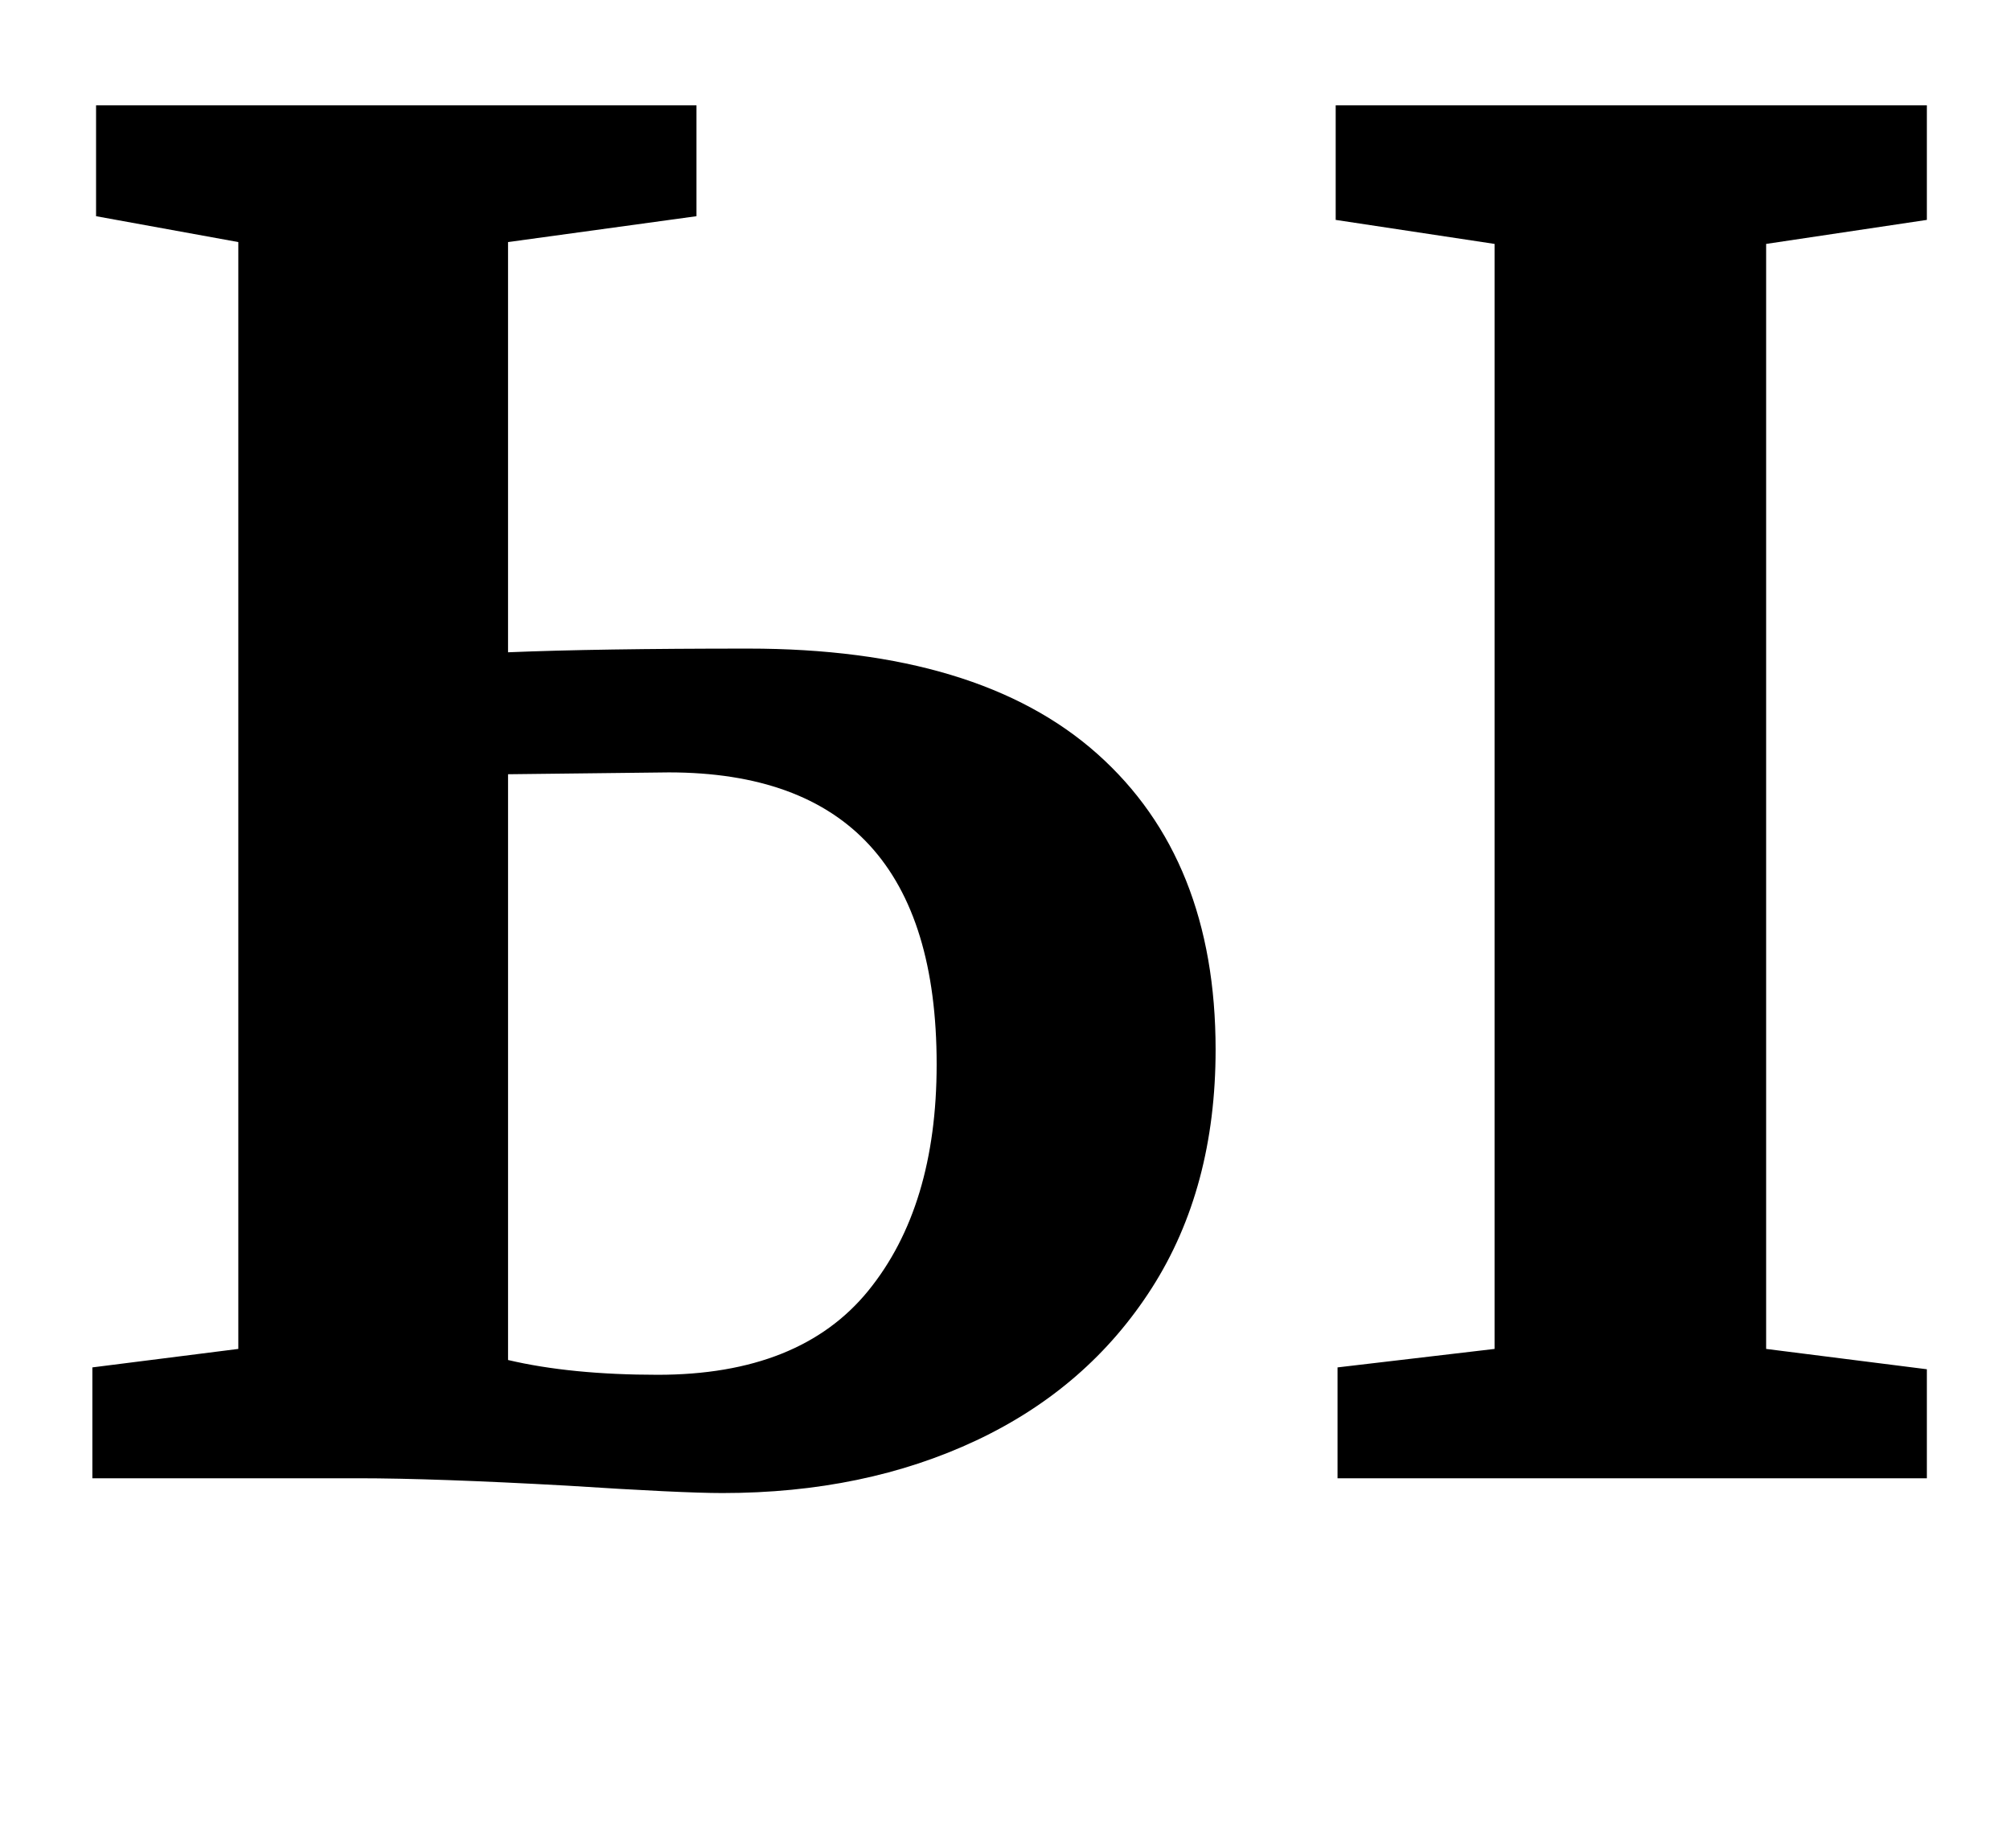 <?xml version="1.0" standalone="no"?>
<!DOCTYPE svg PUBLIC "-//W3C//DTD SVG 1.1//EN" "http://www.w3.org/Graphics/SVG/1.1/DTD/svg11.dtd" >
<svg xmlns="http://www.w3.org/2000/svg" xmlns:xlink="http://www.w3.org/1999/xlink" version="1.1" viewBox="-10 0 1088 1000">
  <g transform="matrix(1 0 0 -1 0 800)">
   <path fill="currentColor"
d="M395 449q125 0 189 -57t64 -160q0 -75 -34.5 -129t-95 -82.5t-137.5 -28.5q-22 0 -84 4q-72 4 -113 4h-144v60l79 10v599l-77 14v60h325v-60l-102 -14v-222q48 2 130 2zM1033 743v-62l-87 -13v-598l87 -11v-59h-319v60l85 10v598l-86 13v62h320zM346 56q77 0 114 45.5
t37 122.5q0 158 -145 158l-87 -1v-317q34 -8 81 -8z" />
  </g>

</svg>
